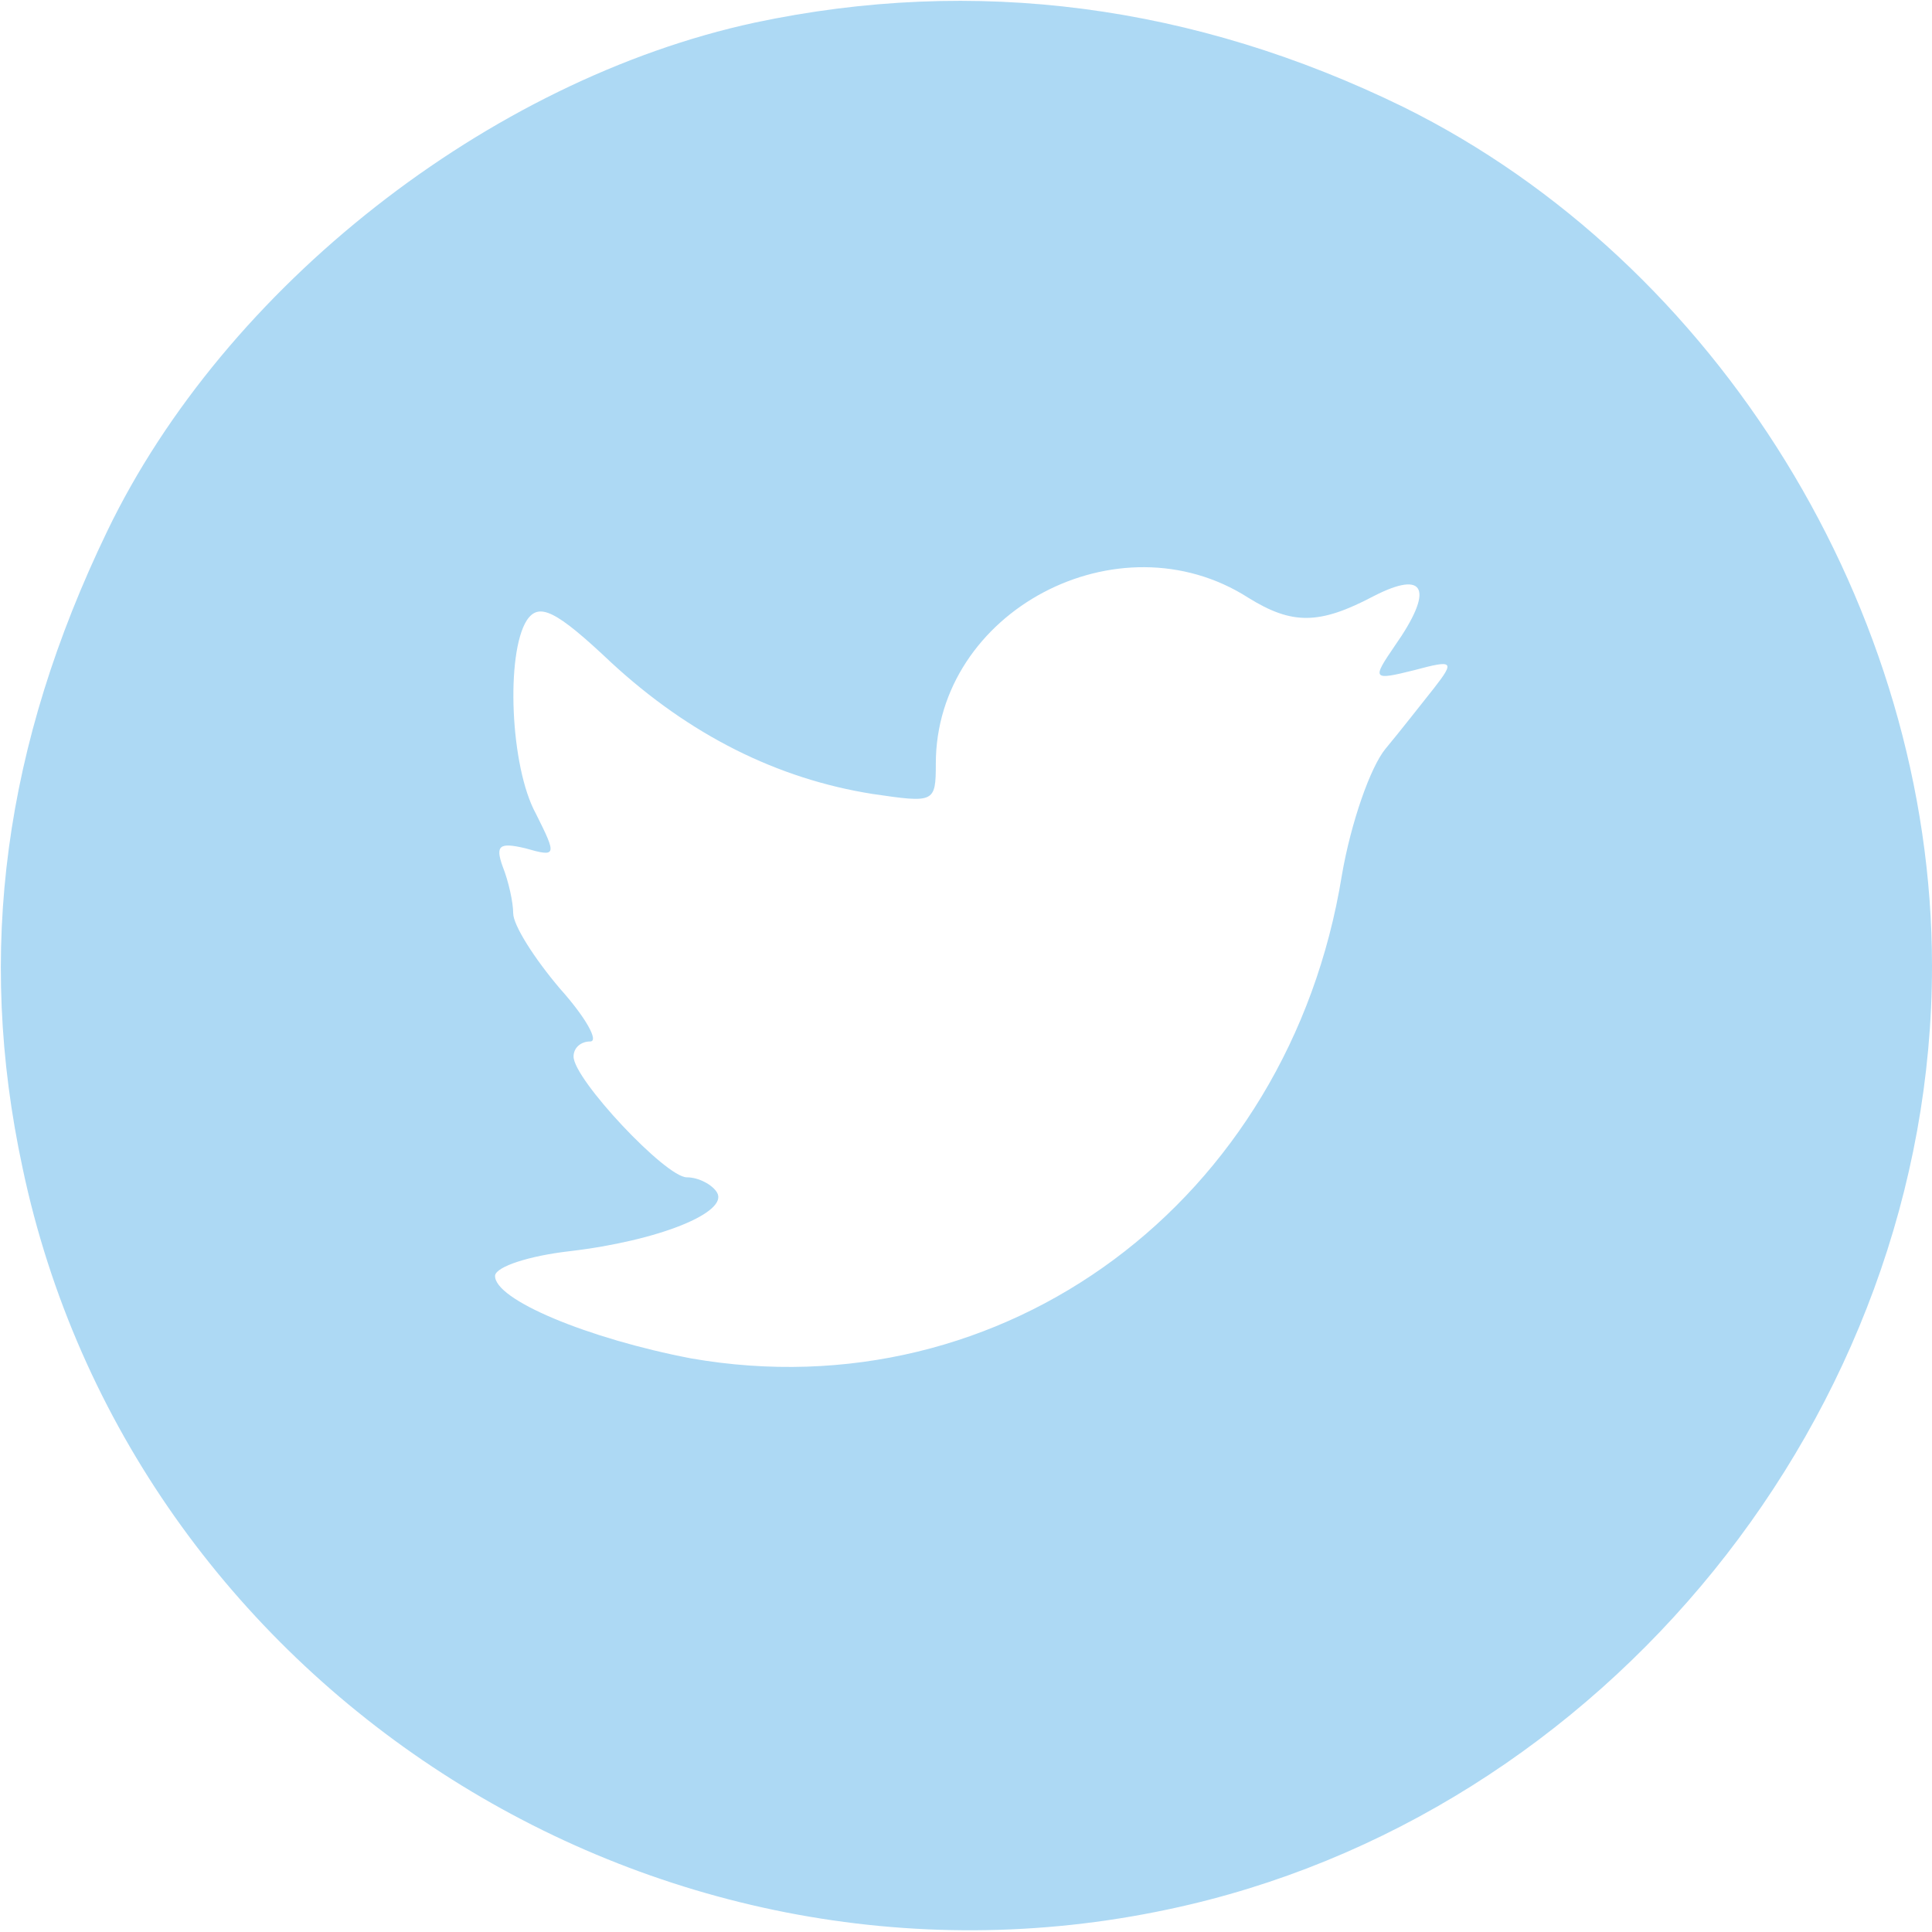 <?xml version="1.0" standalone="no"?>
<!DOCTYPE svg PUBLIC "-//W3C//DTD SVG 20010904//EN"
 "http://www.w3.org/TR/2001/REC-SVG-20010904/DTD/svg10.dtd">
<svg version="1.0" xmlns="http://www.w3.org/2000/svg"
 width="128pt" height="128pt" viewBox="0 0 128 128"
 preserveAspectRatio="xMidYMid meet">

<g transform="translate(0,128) scale(0.1,-0.1)"
fill="#ADD9F4" stroke="none">
<path d="M500 1265 c-176 -38 -351 -175 -429 -337 -68 -141 -87 -278 -56 -422
72 -341 416 -564 759 -491 289 61 506 329 506 625 0 236 -142 466 -350 569
-139 68 -284 87 -430 56z m327 -381 c29 -18 47 -18 83 1 35 18 40 4 14 -33
-15 -22 -15 -23 13 -16 26 7 27 6 13 -12 -8 -10 -22 -28 -32 -40 -10 -12 -23
-49 -29 -84 -35 -216 -224 -356 -431 -320 -68 13 -131 39 -130 55 1 6 23 13
49 16 60 7 106 26 98 39 -3 5 -12 10 -20 10 -14 0 -75 65 -75 80 0 6 5 10 11
10 6 0 -3 16 -20 35 -17 20 -31 42 -31 50 0 7 -3 21 -7 31 -5 14 -2 16 15 12
21 -6 21 -5 7 23 -17 31 -20 106 -6 128 8 12 19 7 56 -28 52 -48 110 -77 173
-87 41 -6 42 -6 42 20 0 101 121 165 207 110z"/>
</g>
</svg>
